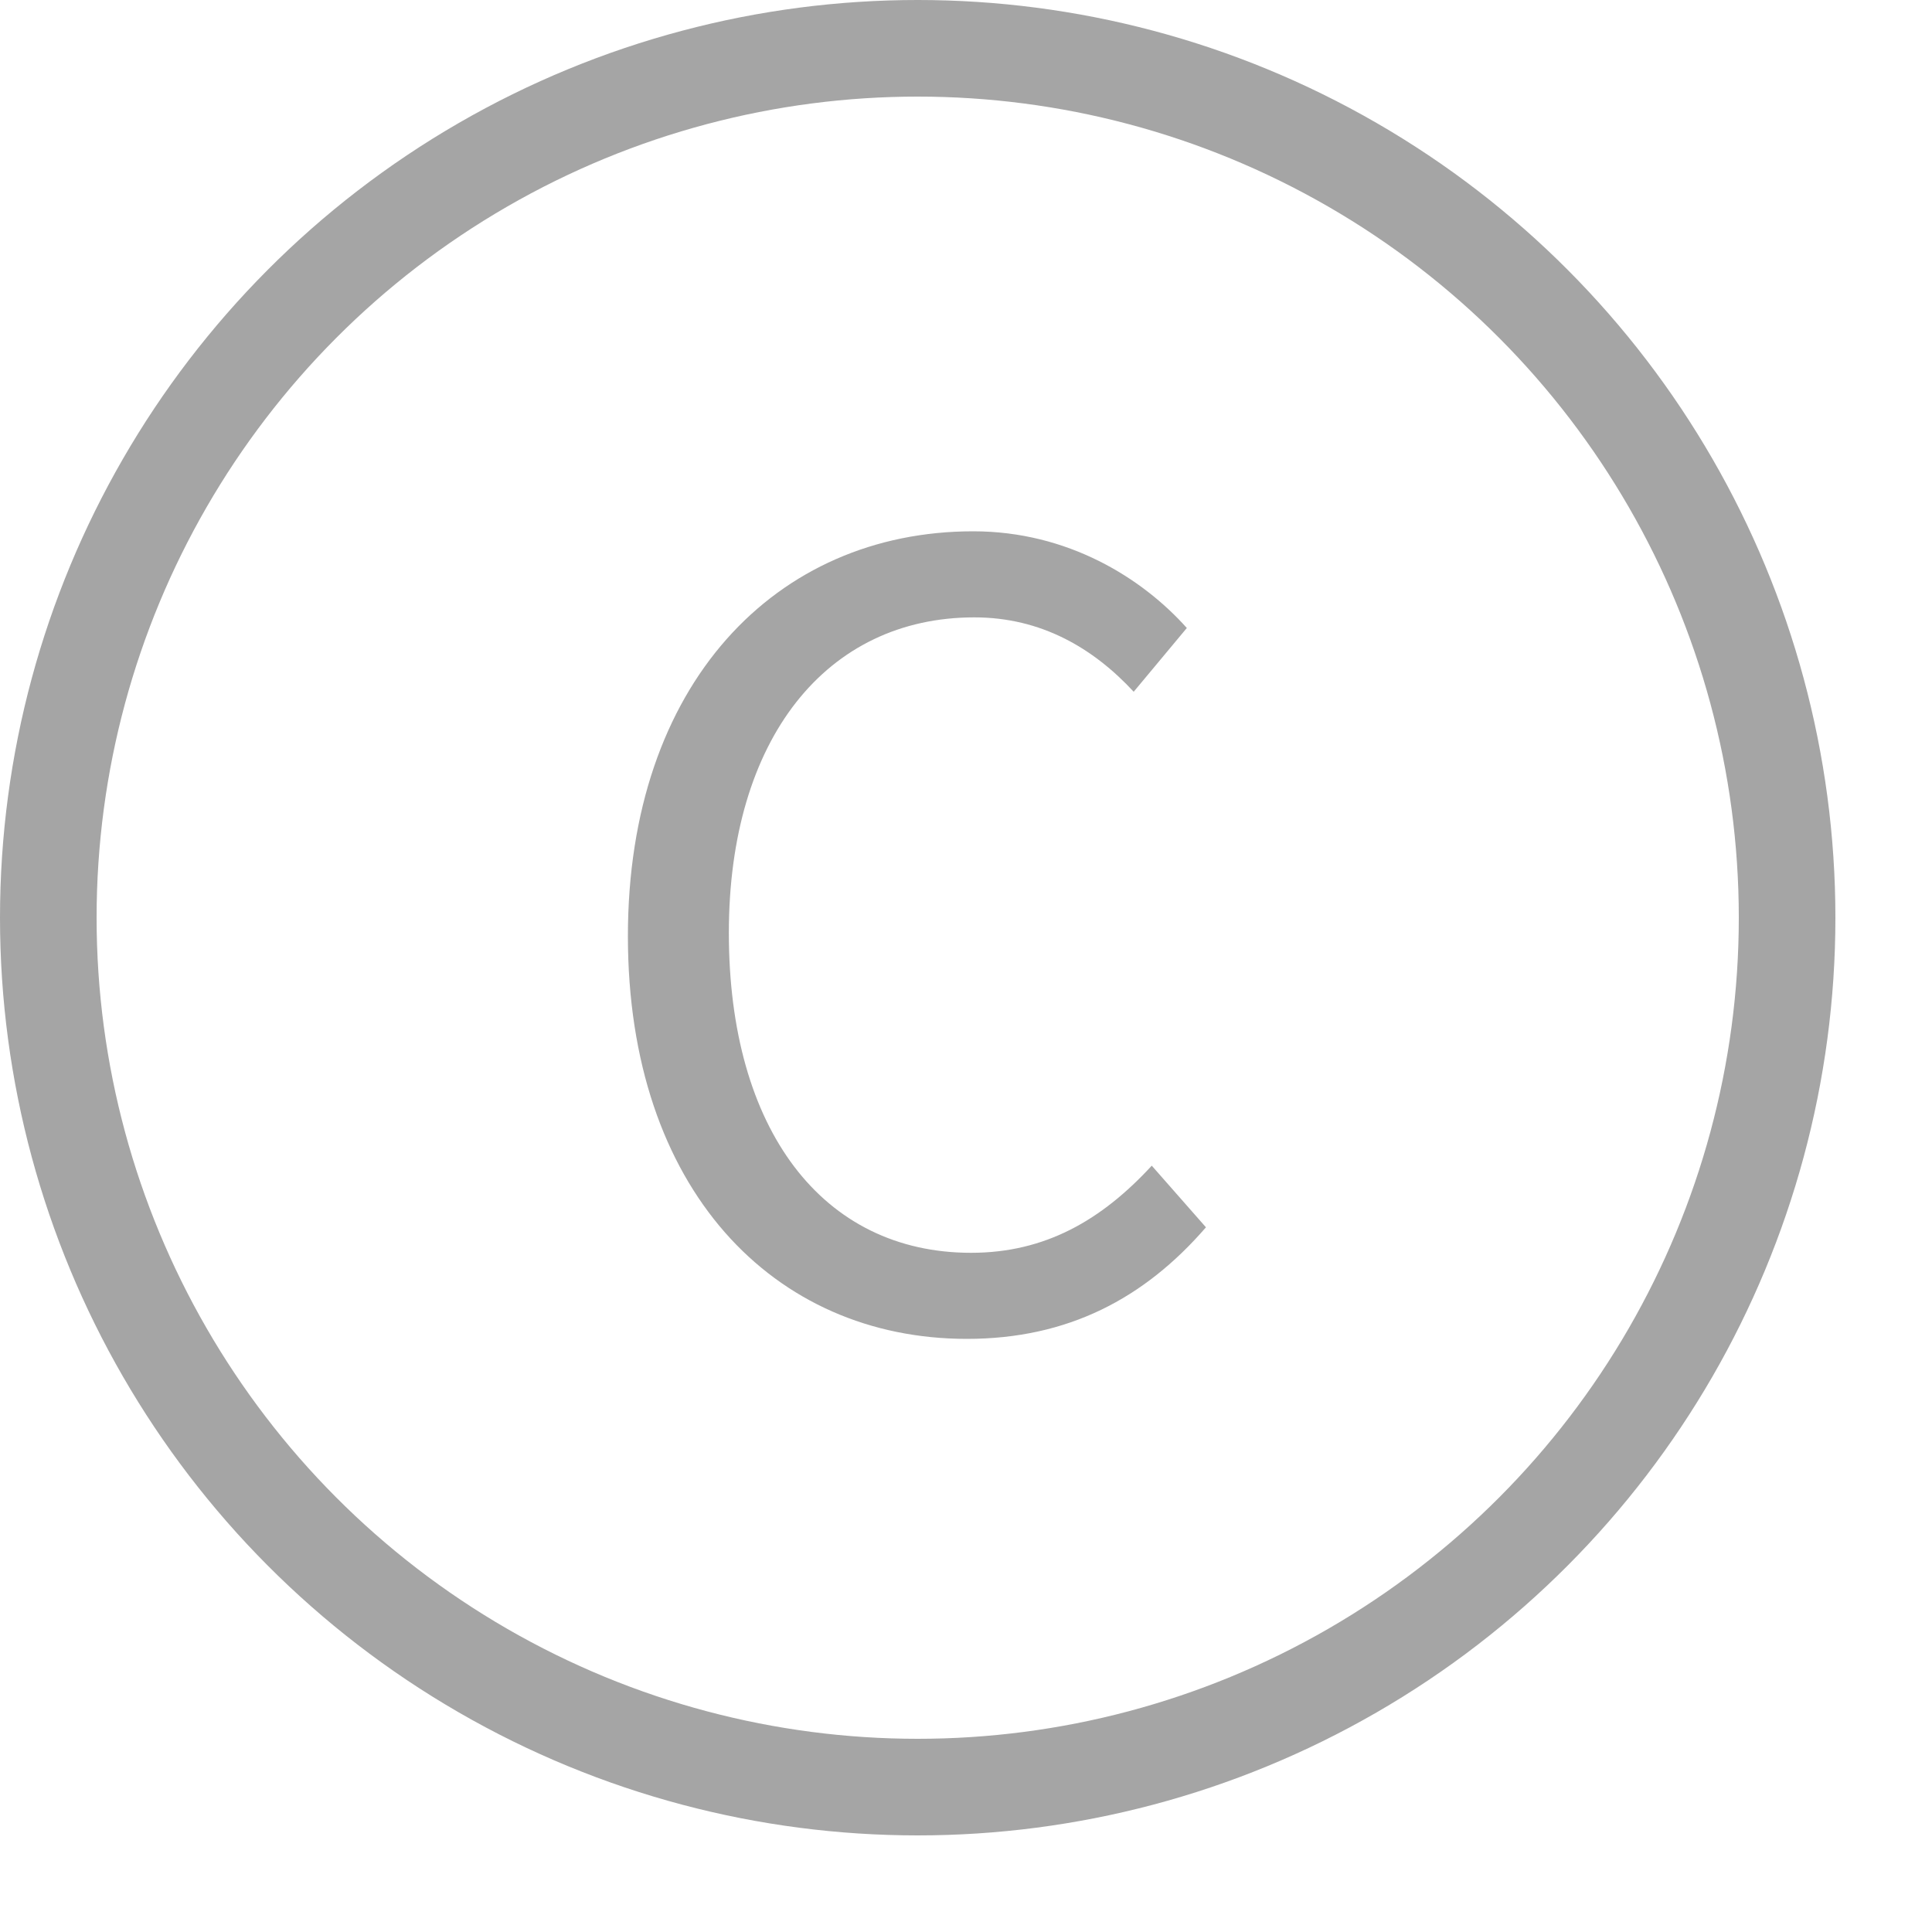 <svg xmlns="http://www.w3.org/2000/svg" width="20" height="20" viewBox="0 0 20 20">
    <g fill="none" fill-rule="evenodd" transform="translate(0 1)">
        <circle cx="9.5" cy="8.5" r="9" stroke="#A5A5A5"/>
        <path fill="#A5A5A5" fill-rule="nonzero" d="M10.009 12.86c1.045 0 1.837-.418 2.475-1.155l-.561-.638c-.517.561-1.1.902-1.87.902-1.54 0-2.508-1.276-2.508-3.311 0-2.013 1.012-3.267 2.541-3.267.693 0 1.232.319 1.65.77l.55-.66c-.462-.517-1.232-1.001-2.211-1.001C8.029 4.5 6.5 6.084 6.5 8.691c0 2.618 1.507 4.169 3.509 4.169z"/>
    </g>
</svg>
